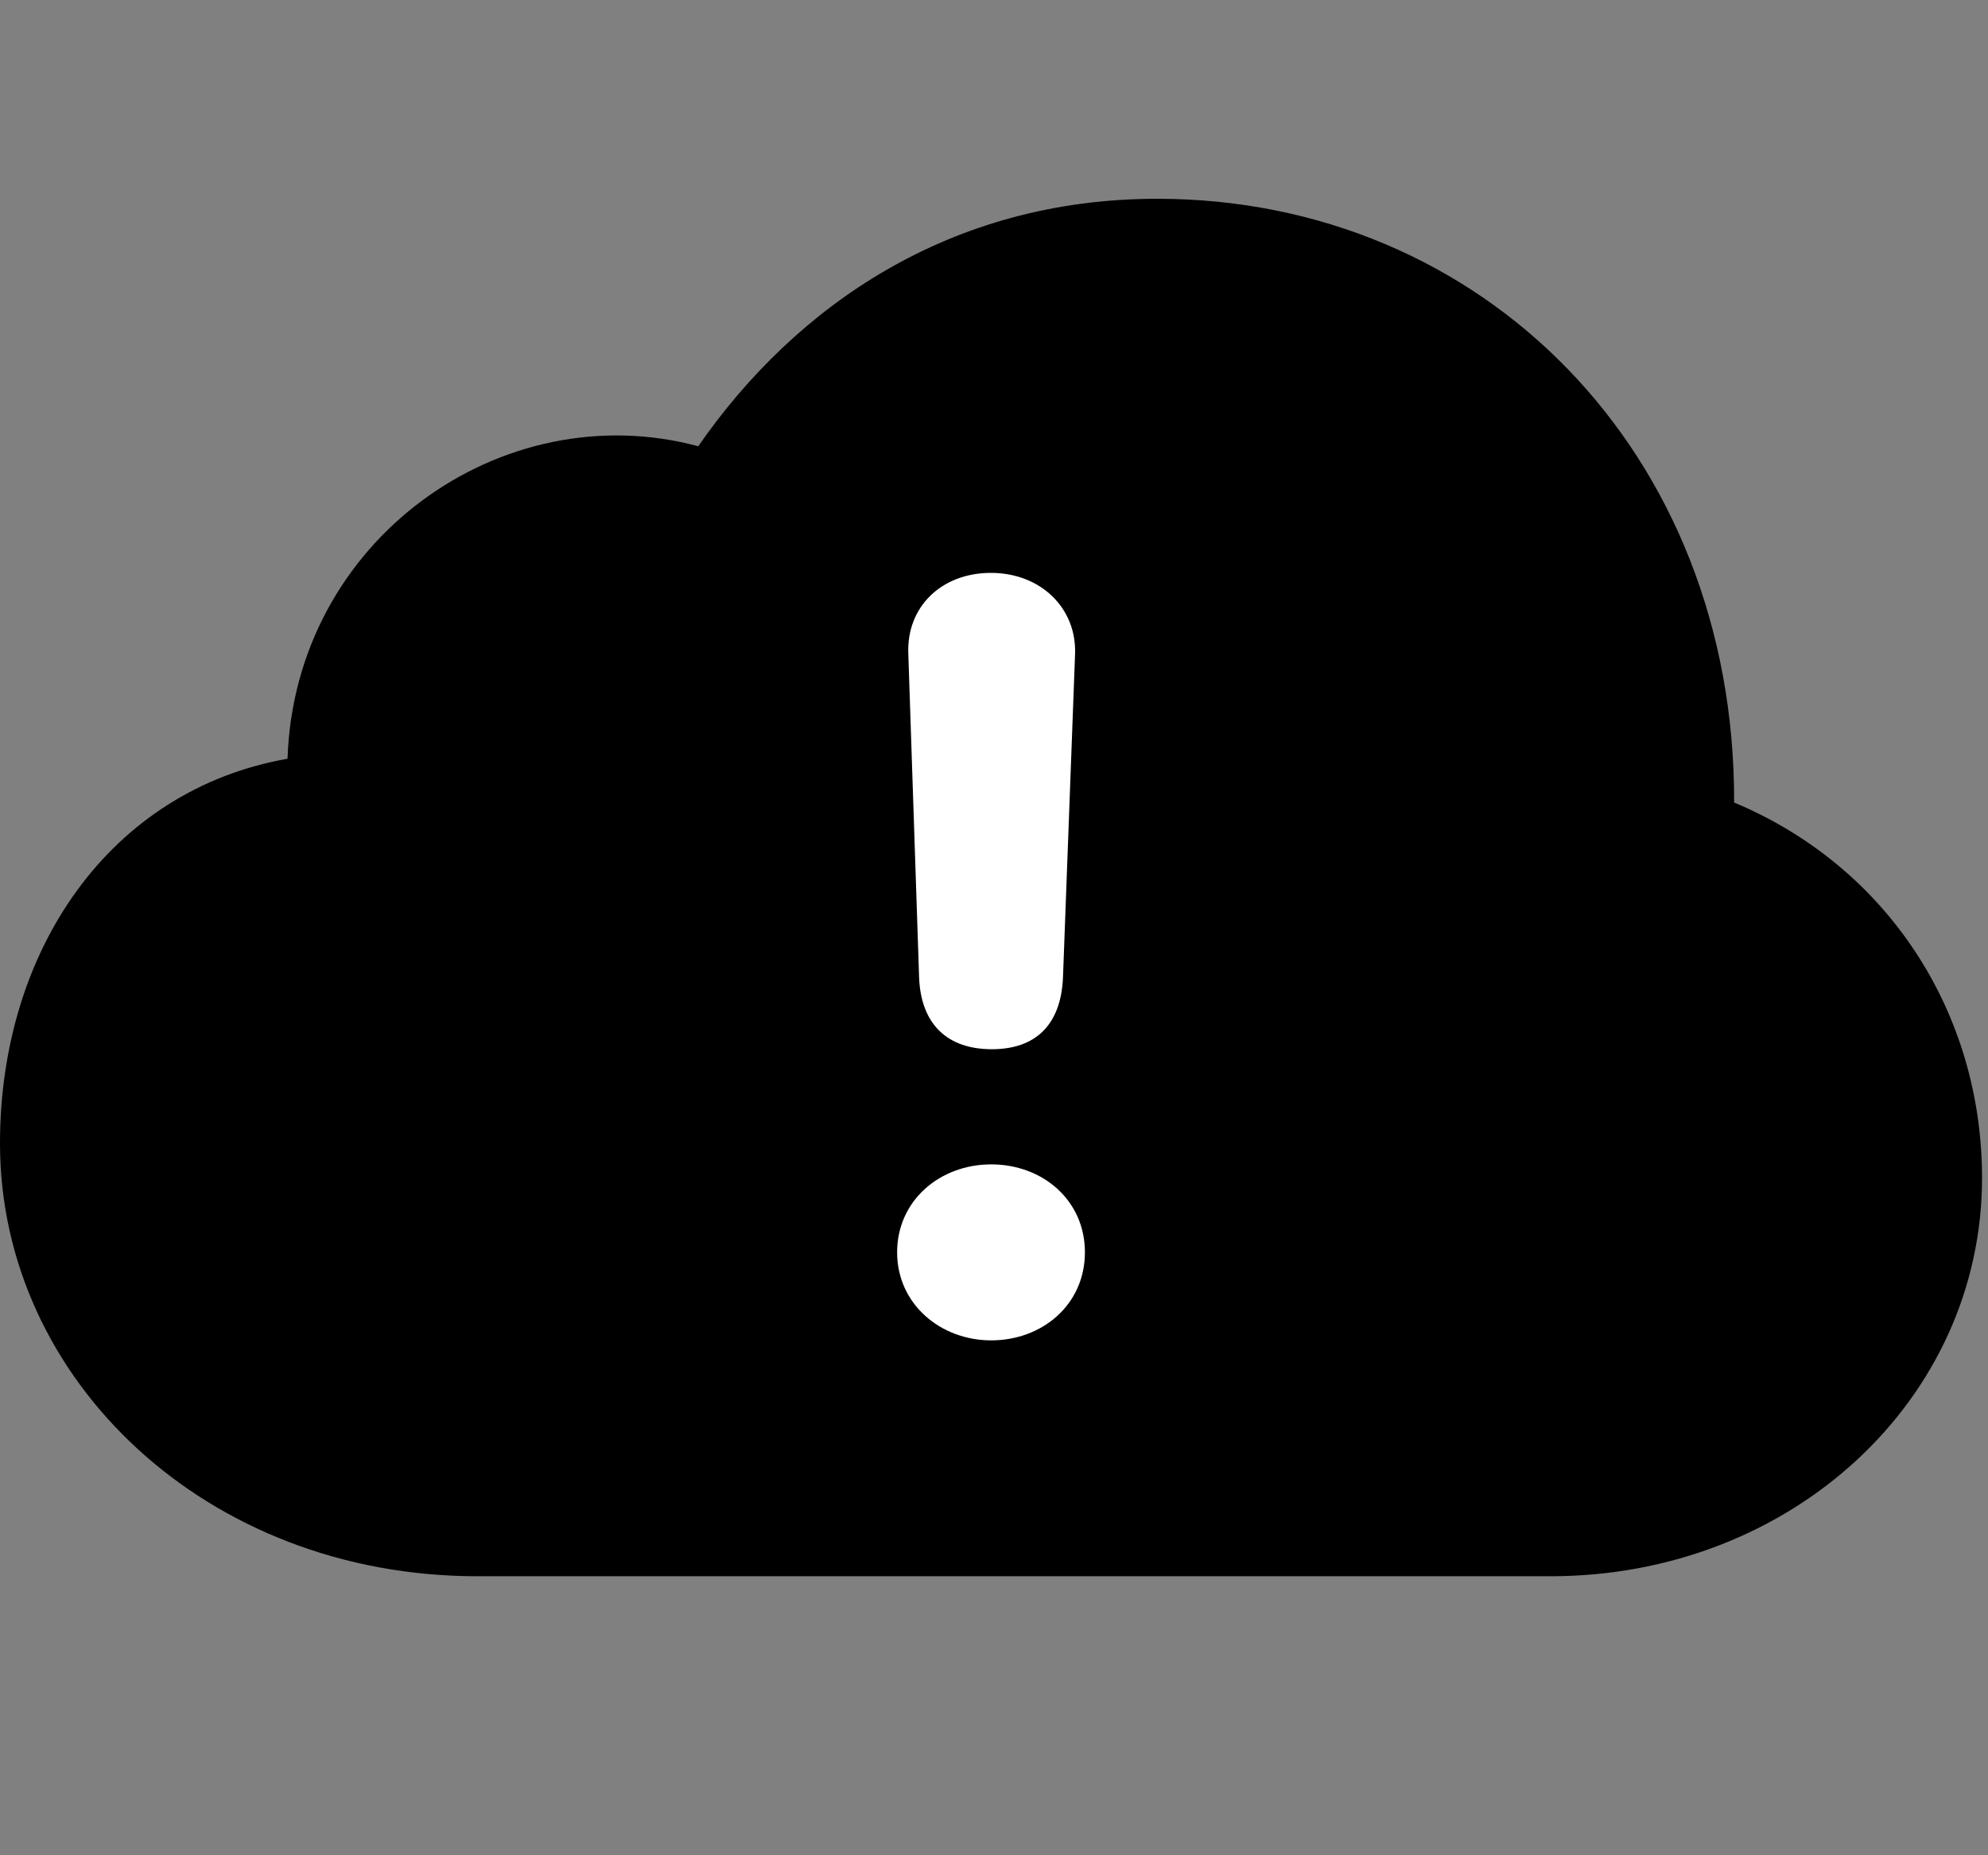 <svg width="30" height="28" viewBox="0 0 30 28" fill="none" xmlns="http://www.w3.org/2000/svg">
<rect x="0" y="0" width="30" height="28" fill="#808080" stroke="none"/>
<path d="M23.397 23.789C27.041 23.789 29.91 21.115 29.91 17.778C29.91 15.284 28.488 13.081 26.169 12.112C26.184 6.818 22.363 3 17.463 3C14.338 3 12.006 4.615 10.537 6.735C7.574 5.938 4.448 8.15 4.339 11.451C1.661 11.923 0 14.335 0 17.257C0 20.819 3.111 23.789 7.205 23.789H23.397Z" fill="black"/>
<path d="M14.968 15.835C14.289 15.835 13.899 15.452 13.87 14.758L13.707 9.87C13.677 9.159 14.206 8.646 14.954 8.646C15.697 8.646 16.252 9.171 16.223 9.879L16.041 14.752C16.011 15.462 15.633 15.835 14.968 15.835ZM14.958 20.229C14.191 20.229 13.538 19.68 13.538 18.9C13.538 18.121 14.181 17.573 14.958 17.573C15.732 17.573 16.372 18.113 16.372 18.9C16.372 19.689 15.729 20.229 14.958 20.229Z" fill="white"/>
</svg>
